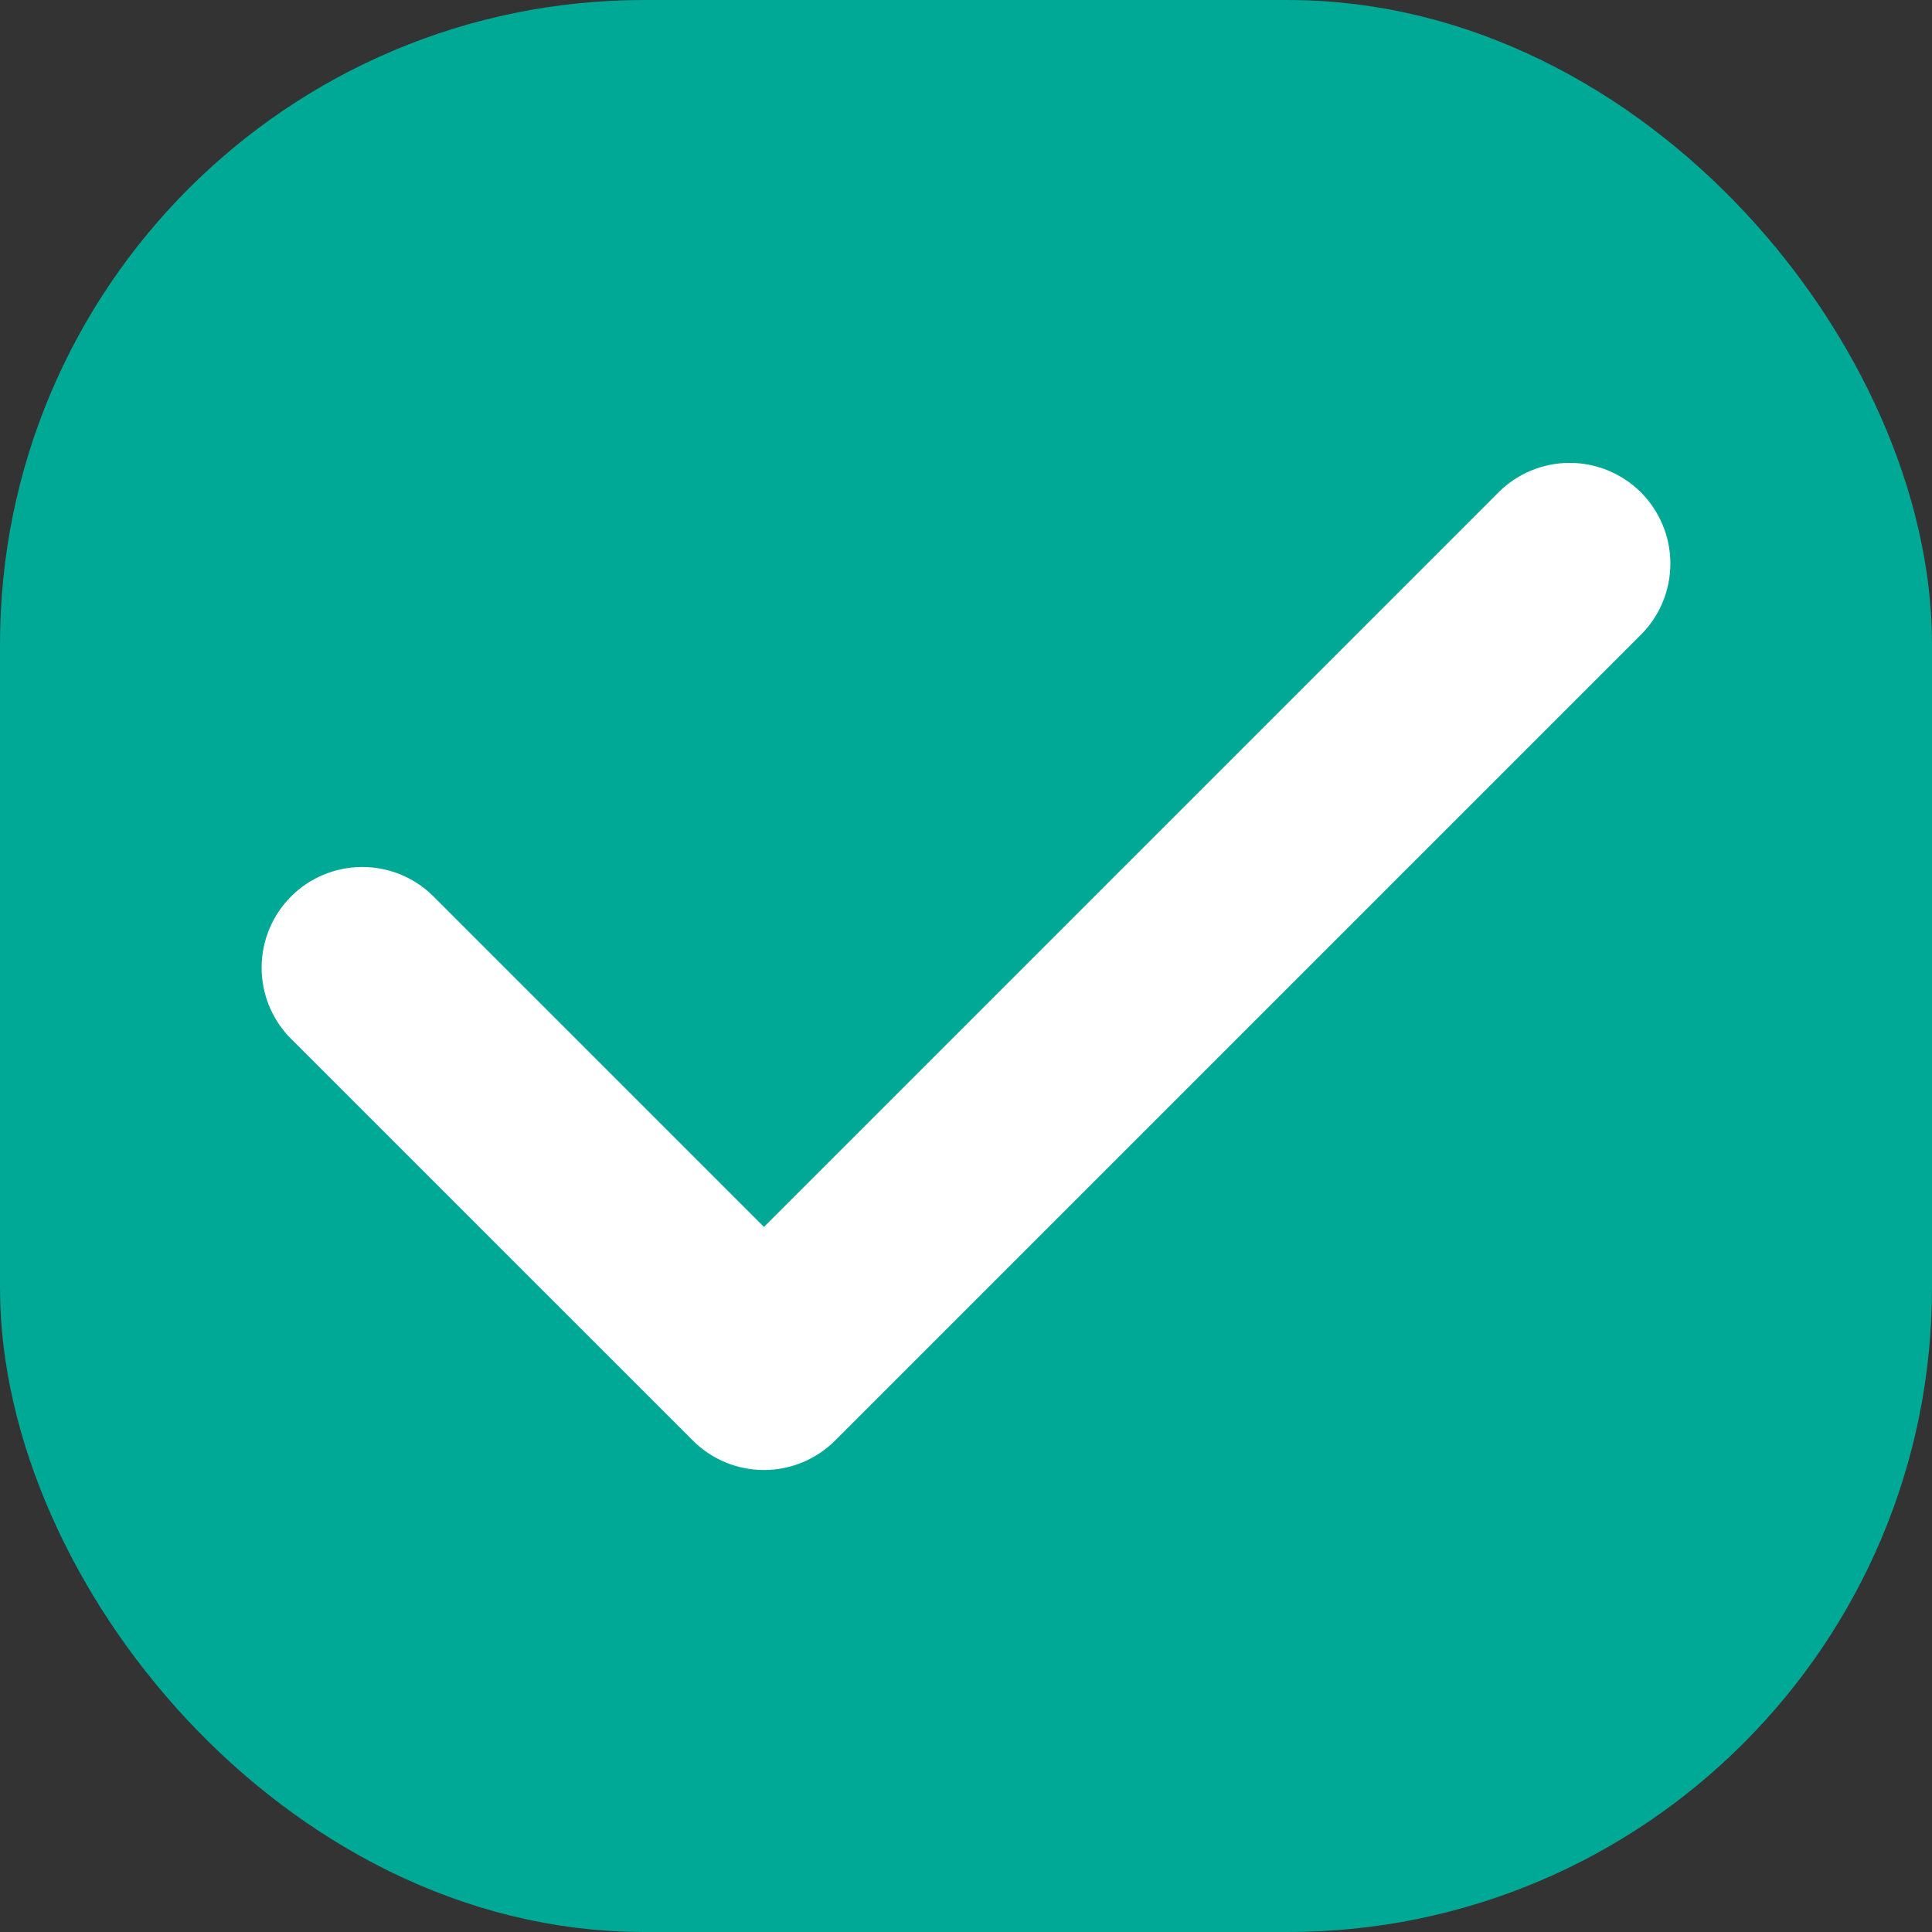 <svg width="20" height="20" viewBox="0 0 24 24" fill="none" xmlns="http://www.w3.org/2000/svg">
<rect x="0" y="0" width="24" height="24" fill="#333333" stroke="none"/>
<rect x="1" y="1" width="22" height="22" rx="7" fill="#00A896" stroke="#00A896" stroke-width="2"/>
<path fill-rule="evenodd" clip-rule="evenodd" d="M20.384 6.116C20.618 6.351 20.75 6.669 20.75 7.001C20.75 7.333 20.618 7.651 20.384 7.885L10.375 17.894C10.14 18.129 9.822 18.261 9.49 18.261C9.158 18.261 8.84 18.129 8.606 17.894L3.601 12.89C3.373 12.654 3.247 12.338 3.25 12.01C3.253 11.682 3.384 11.368 3.616 11.136C3.848 10.904 4.162 10.773 4.49 10.77C4.818 10.767 5.134 10.893 5.37 11.121L9.49 15.241L18.615 6.116C18.849 5.882 19.167 5.75 19.499 5.75C19.831 5.75 20.149 5.882 20.384 6.116Z" fill="white"/>
</svg>
